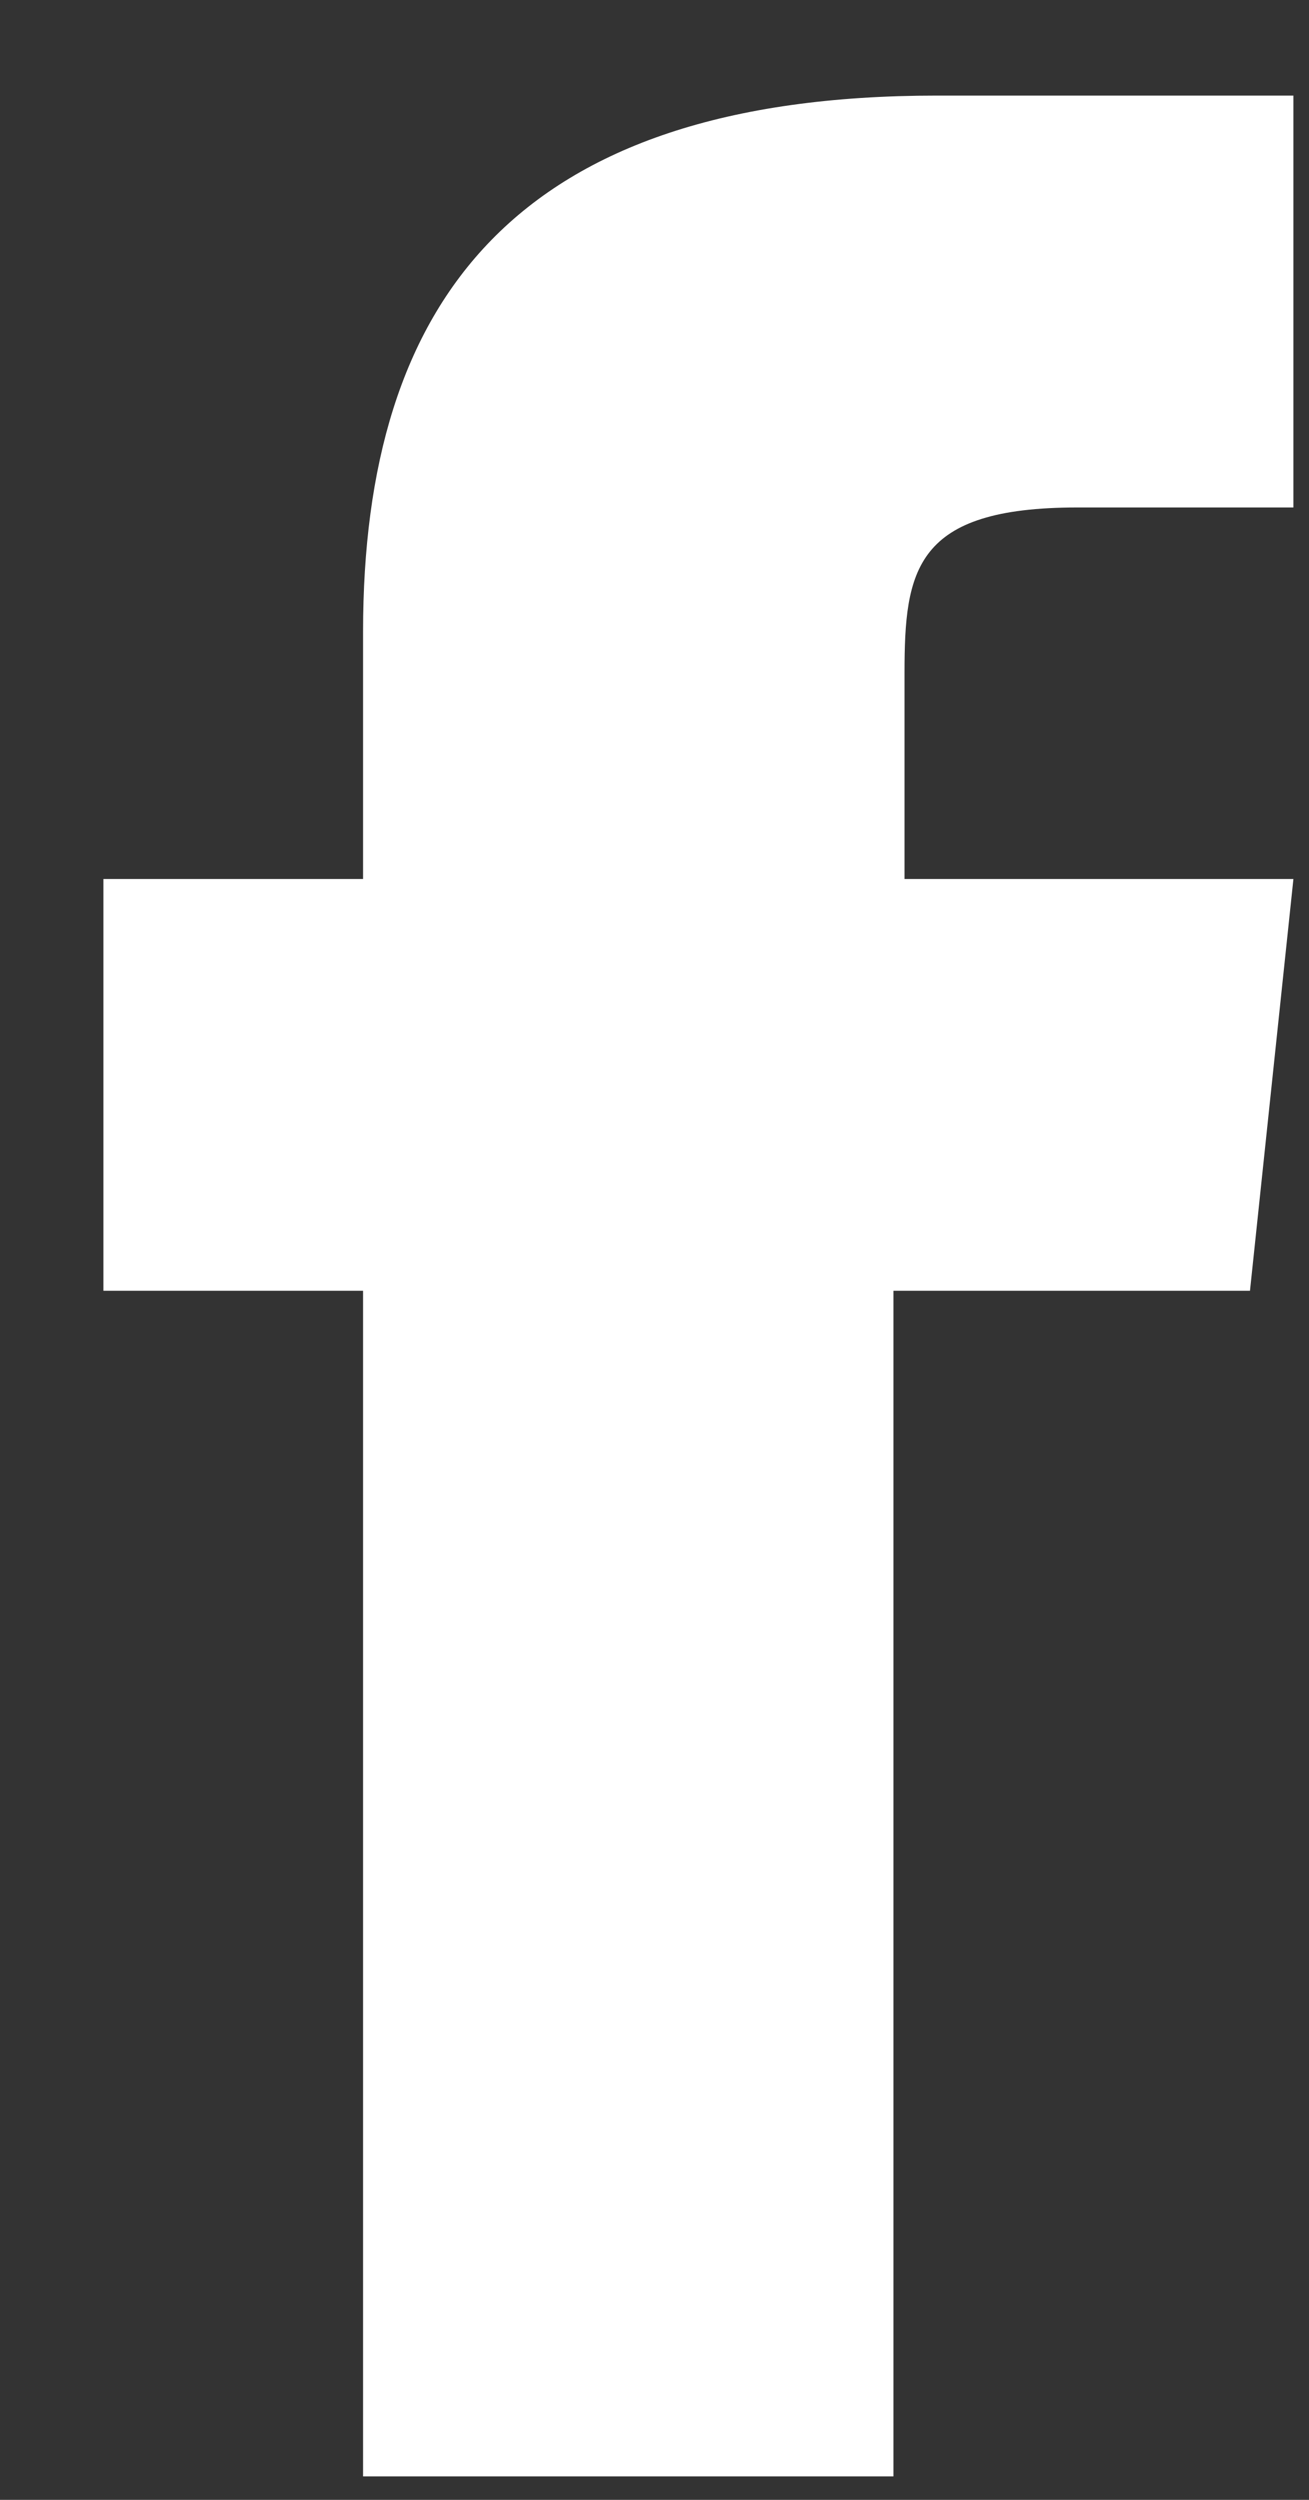 <svg width="11" height="21" viewBox="0 0 11 21" fill="none" xmlns="http://www.w3.org/2000/svg">
<rect x="0" y="0" width="11" height="21" fill="#333333" stroke="none"/>
<path fill-rule="evenodd" clip-rule="evenodd" d="M7.508 20.803H3.051V10.843H0.869V7.384H3.051V5.306C3.051 2.533 4.324 0.803 7.873 0.803H10.869V4.263H9.053C7.686 4.263 7.601 4.789 7.601 5.654V7.384H10.869L10.504 10.843H7.508V20.803Z" fill="white"/>
</svg>
